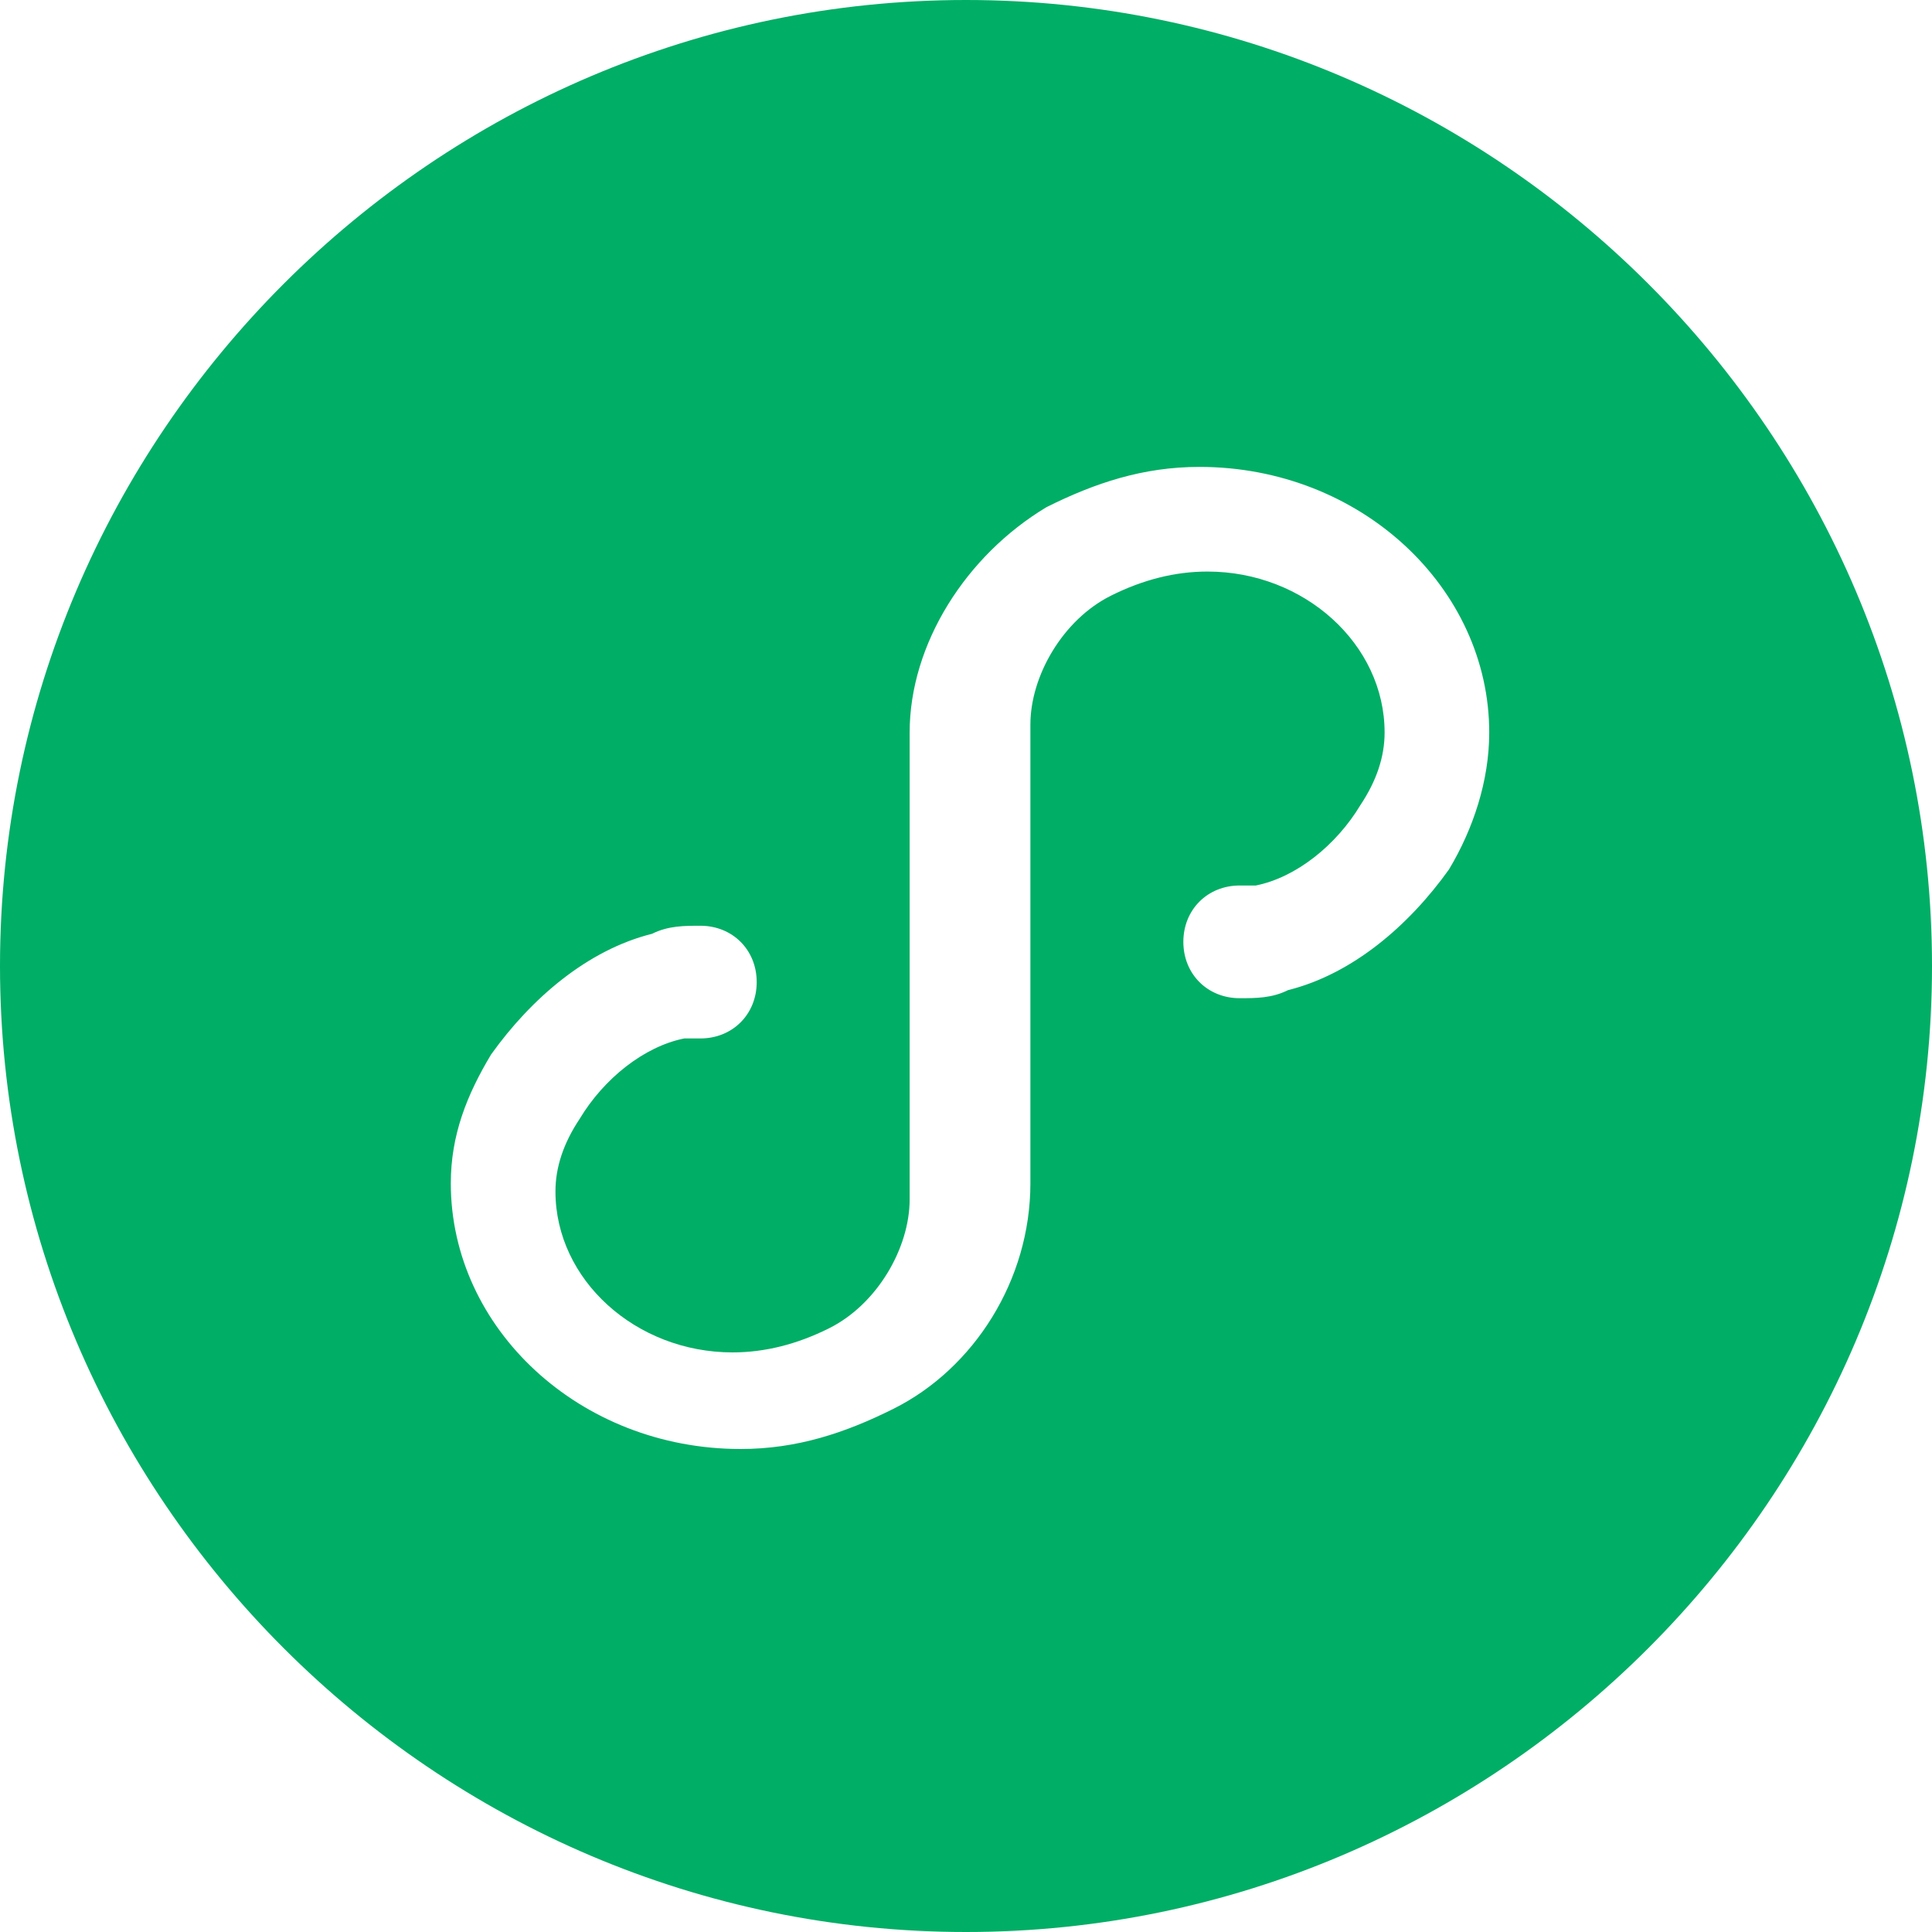 <?xml version="1.0" standalone="no"?><!DOCTYPE svg PUBLIC "-//W3C//DTD SVG 1.1//EN" "http://www.w3.org/Graphics/SVG/1.1/DTD/svg11.dtd"><svg t="1588830756553" class="icon" viewBox="0 0 1024 1024" version="1.1" xmlns="http://www.w3.org/2000/svg" p-id="2147" xmlns:xlink="http://www.w3.org/1999/xlink" width="64" height="64"><defs><style type="text/css"></style></defs><path d="M512 0C230.4 0 0 230.4 0 512s230.4 512 512 512 512-230.4 512-512S793.6 0 512 0z m256 460.8c-21.33 29.865-51.2 55.47-85.33 64-8.54 4.27-17.07 4.27-25.6 4.27-17.07 0-29.87-12.8-29.87-29.87 0-17.065 12.8-29.865 29.87-29.865H665.6c21.33-4.265 42.67-21.335 55.47-42.665 8.53-12.8 12.8-25.6 12.8-38.4 0-46.935-42.67-85.335-93.87-85.335-17.07 0-34.13 4.265-51.2 12.8-25.6 12.8-42.67 42.665-42.67 68.265v243.2c0 51.2-29.86 98.13-72.53 119.47-25.6 12.8-51.2 21.33-81.065 21.33-85.335 0-153.6-64-153.6-140.8 0-25.6 8.535-46.93 21.335-68.27 21.335-29.86 51.2-55.465 85.335-64 8.535-4.265 17.065-4.265 25.6-4.265 17.065 0 29.865 12.8 29.865 29.865 0 17.07-12.8 29.87-29.865 29.87h-8.535c-21.335 4.27-42.665 21.33-55.465 42.67-8.535 12.8-12.8 25.6-12.8 38.4C294.4 678.4 337.065 716.8 388.265 716.8c17.065 0 34.135-4.27 51.2-12.8 25.6-12.8 42.665-42.67 42.665-68.27V388.265c0-46.935 29.865-93.865 72.535-119.465 25.6-12.8 51.2-21.335 81.06-21.335 85.34 0 153.6 64 153.6 140.8 0.005 25.6-8.525 51.2-21.325 72.535z" fill="#00AE66" p-id="2148"></path></svg>